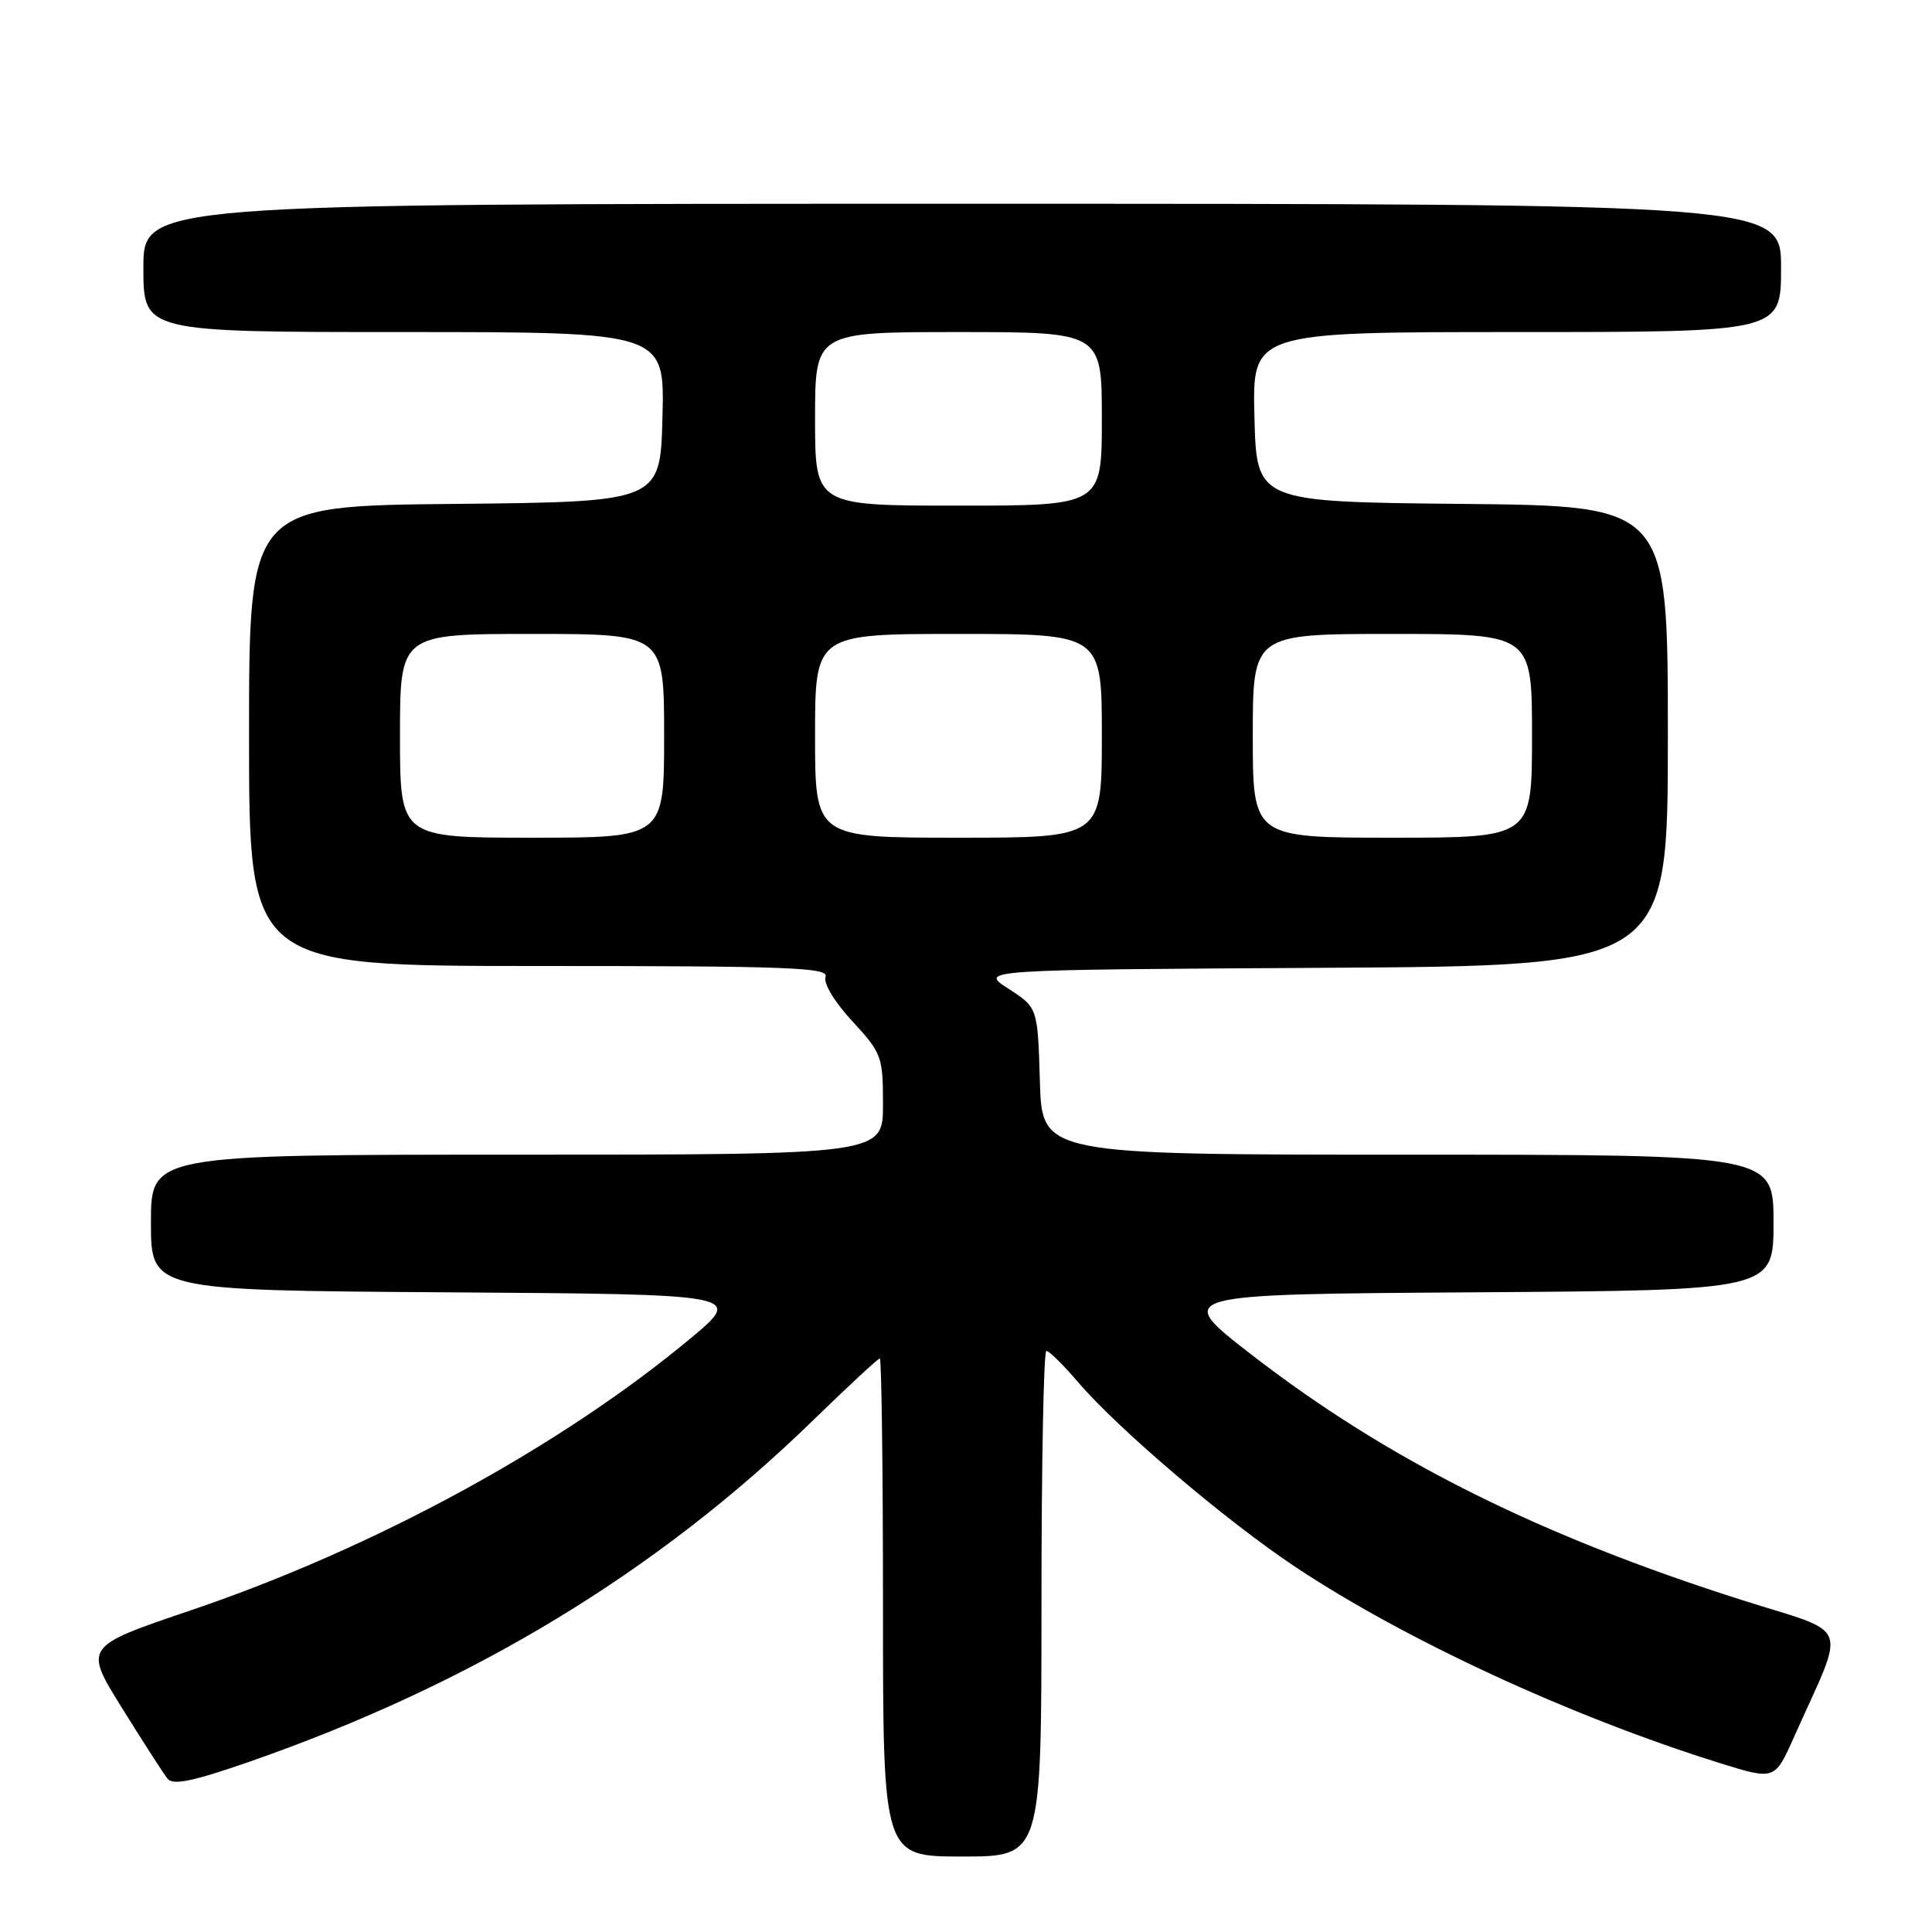<?xml version="1.0" encoding="UTF-8" standalone="no"?>
<!DOCTYPE svg PUBLIC "-//W3C//DTD SVG 1.1//EN" "http://www.w3.org/Graphics/SVG/1.1/DTD/svg11.dtd" >
<svg xmlns="http://www.w3.org/2000/svg" xmlns:xlink="http://www.w3.org/1999/xlink" version="1.1" viewBox="0 0 256 256">
 <g >
 <path fill="currentColor"
d=" M 138.00 212.50 C 138.00 194.07 138.29 179.00 138.65 179.00 C 139.01 179.00 140.90 180.86 142.84 183.13 C 148.21 189.40 162.43 201.49 171.63 207.62 C 186.17 217.29 208.16 227.46 227.83 233.60 C 235.16 235.89 235.16 235.89 237.70 230.20 C 244.68 214.56 245.48 216.68 230.83 212.02 C 203.80 203.42 183.82 193.42 165.83 179.50 C 155.50 171.50 155.50 171.50 195.25 171.24 C 235.00 170.98 235.00 170.98 235.00 161.99 C 235.00 153.00 235.00 153.00 186.54 153.00 C 138.07 153.00 138.07 153.00 137.79 143.26 C 137.50 133.51 137.50 133.51 133.62 131.01 C 129.74 128.50 129.74 128.50 175.37 128.24 C 221.00 127.98 221.00 127.98 221.00 97.51 C 221.00 67.03 221.00 67.03 193.75 66.77 C 166.50 66.50 166.50 66.50 166.22 55.25 C 165.93 44.00 165.93 44.00 200.97 44.00 C 236.00 44.00 236.00 44.00 236.00 35.50 C 236.00 27.00 236.00 27.00 127.50 27.00 C 19.00 27.00 19.00 27.00 19.00 35.50 C 19.00 44.00 19.00 44.00 53.53 44.00 C 88.07 44.00 88.07 44.00 87.78 55.25 C 87.50 66.50 87.50 66.50 60.25 66.77 C 33.00 67.03 33.00 67.03 33.00 97.52 C 33.00 128.00 33.00 128.00 71.47 128.00 C 104.46 128.00 109.86 128.20 109.39 129.43 C 109.07 130.26 110.56 132.74 112.92 135.30 C 116.84 139.55 117.00 139.99 117.00 146.36 C 117.00 153.00 117.00 153.00 68.50 153.00 C 20.00 153.00 20.00 153.00 20.00 161.99 C 20.00 170.98 20.00 170.98 59.25 171.24 C 98.50 171.50 98.50 171.50 91.50 177.34 C 74.25 191.71 49.58 205.14 25.30 213.37 C 11.10 218.18 11.10 218.18 16.18 226.34 C 18.97 230.83 21.68 235.04 22.20 235.69 C 22.91 236.59 25.59 236.03 33.02 233.45 C 62.62 223.14 87.08 208.32 107.83 188.11 C 112.42 183.65 116.35 180.00 116.58 180.00 C 116.81 180.00 117.00 194.85 117.00 213.00 C 117.00 246.00 117.00 246.00 127.50 246.00 C 138.00 246.00 138.00 246.00 138.00 212.50 Z  M 53.00 97.50 C 53.00 84.00 53.00 84.00 70.50 84.00 C 88.00 84.00 88.00 84.00 88.00 97.50 C 88.00 111.00 88.00 111.00 70.50 111.00 C 53.00 111.00 53.00 111.00 53.00 97.50 Z  M 108.00 97.50 C 108.00 84.00 108.00 84.00 127.00 84.00 C 146.00 84.00 146.00 84.00 146.00 97.50 C 146.00 111.00 146.00 111.00 127.00 111.00 C 108.00 111.00 108.00 111.00 108.00 97.50 Z  M 166.00 97.50 C 166.00 84.00 166.00 84.00 184.50 84.00 C 203.00 84.00 203.00 84.00 203.00 97.50 C 203.00 111.00 203.00 111.00 184.50 111.00 C 166.00 111.00 166.00 111.00 166.00 97.50 Z  M 108.00 55.50 C 108.00 44.00 108.00 44.00 127.00 44.00 C 146.00 44.00 146.00 44.00 146.00 55.50 C 146.00 67.00 146.00 67.00 127.00 67.00 C 108.00 67.00 108.00 67.00 108.00 55.50 Z "/>
</g>
</svg>